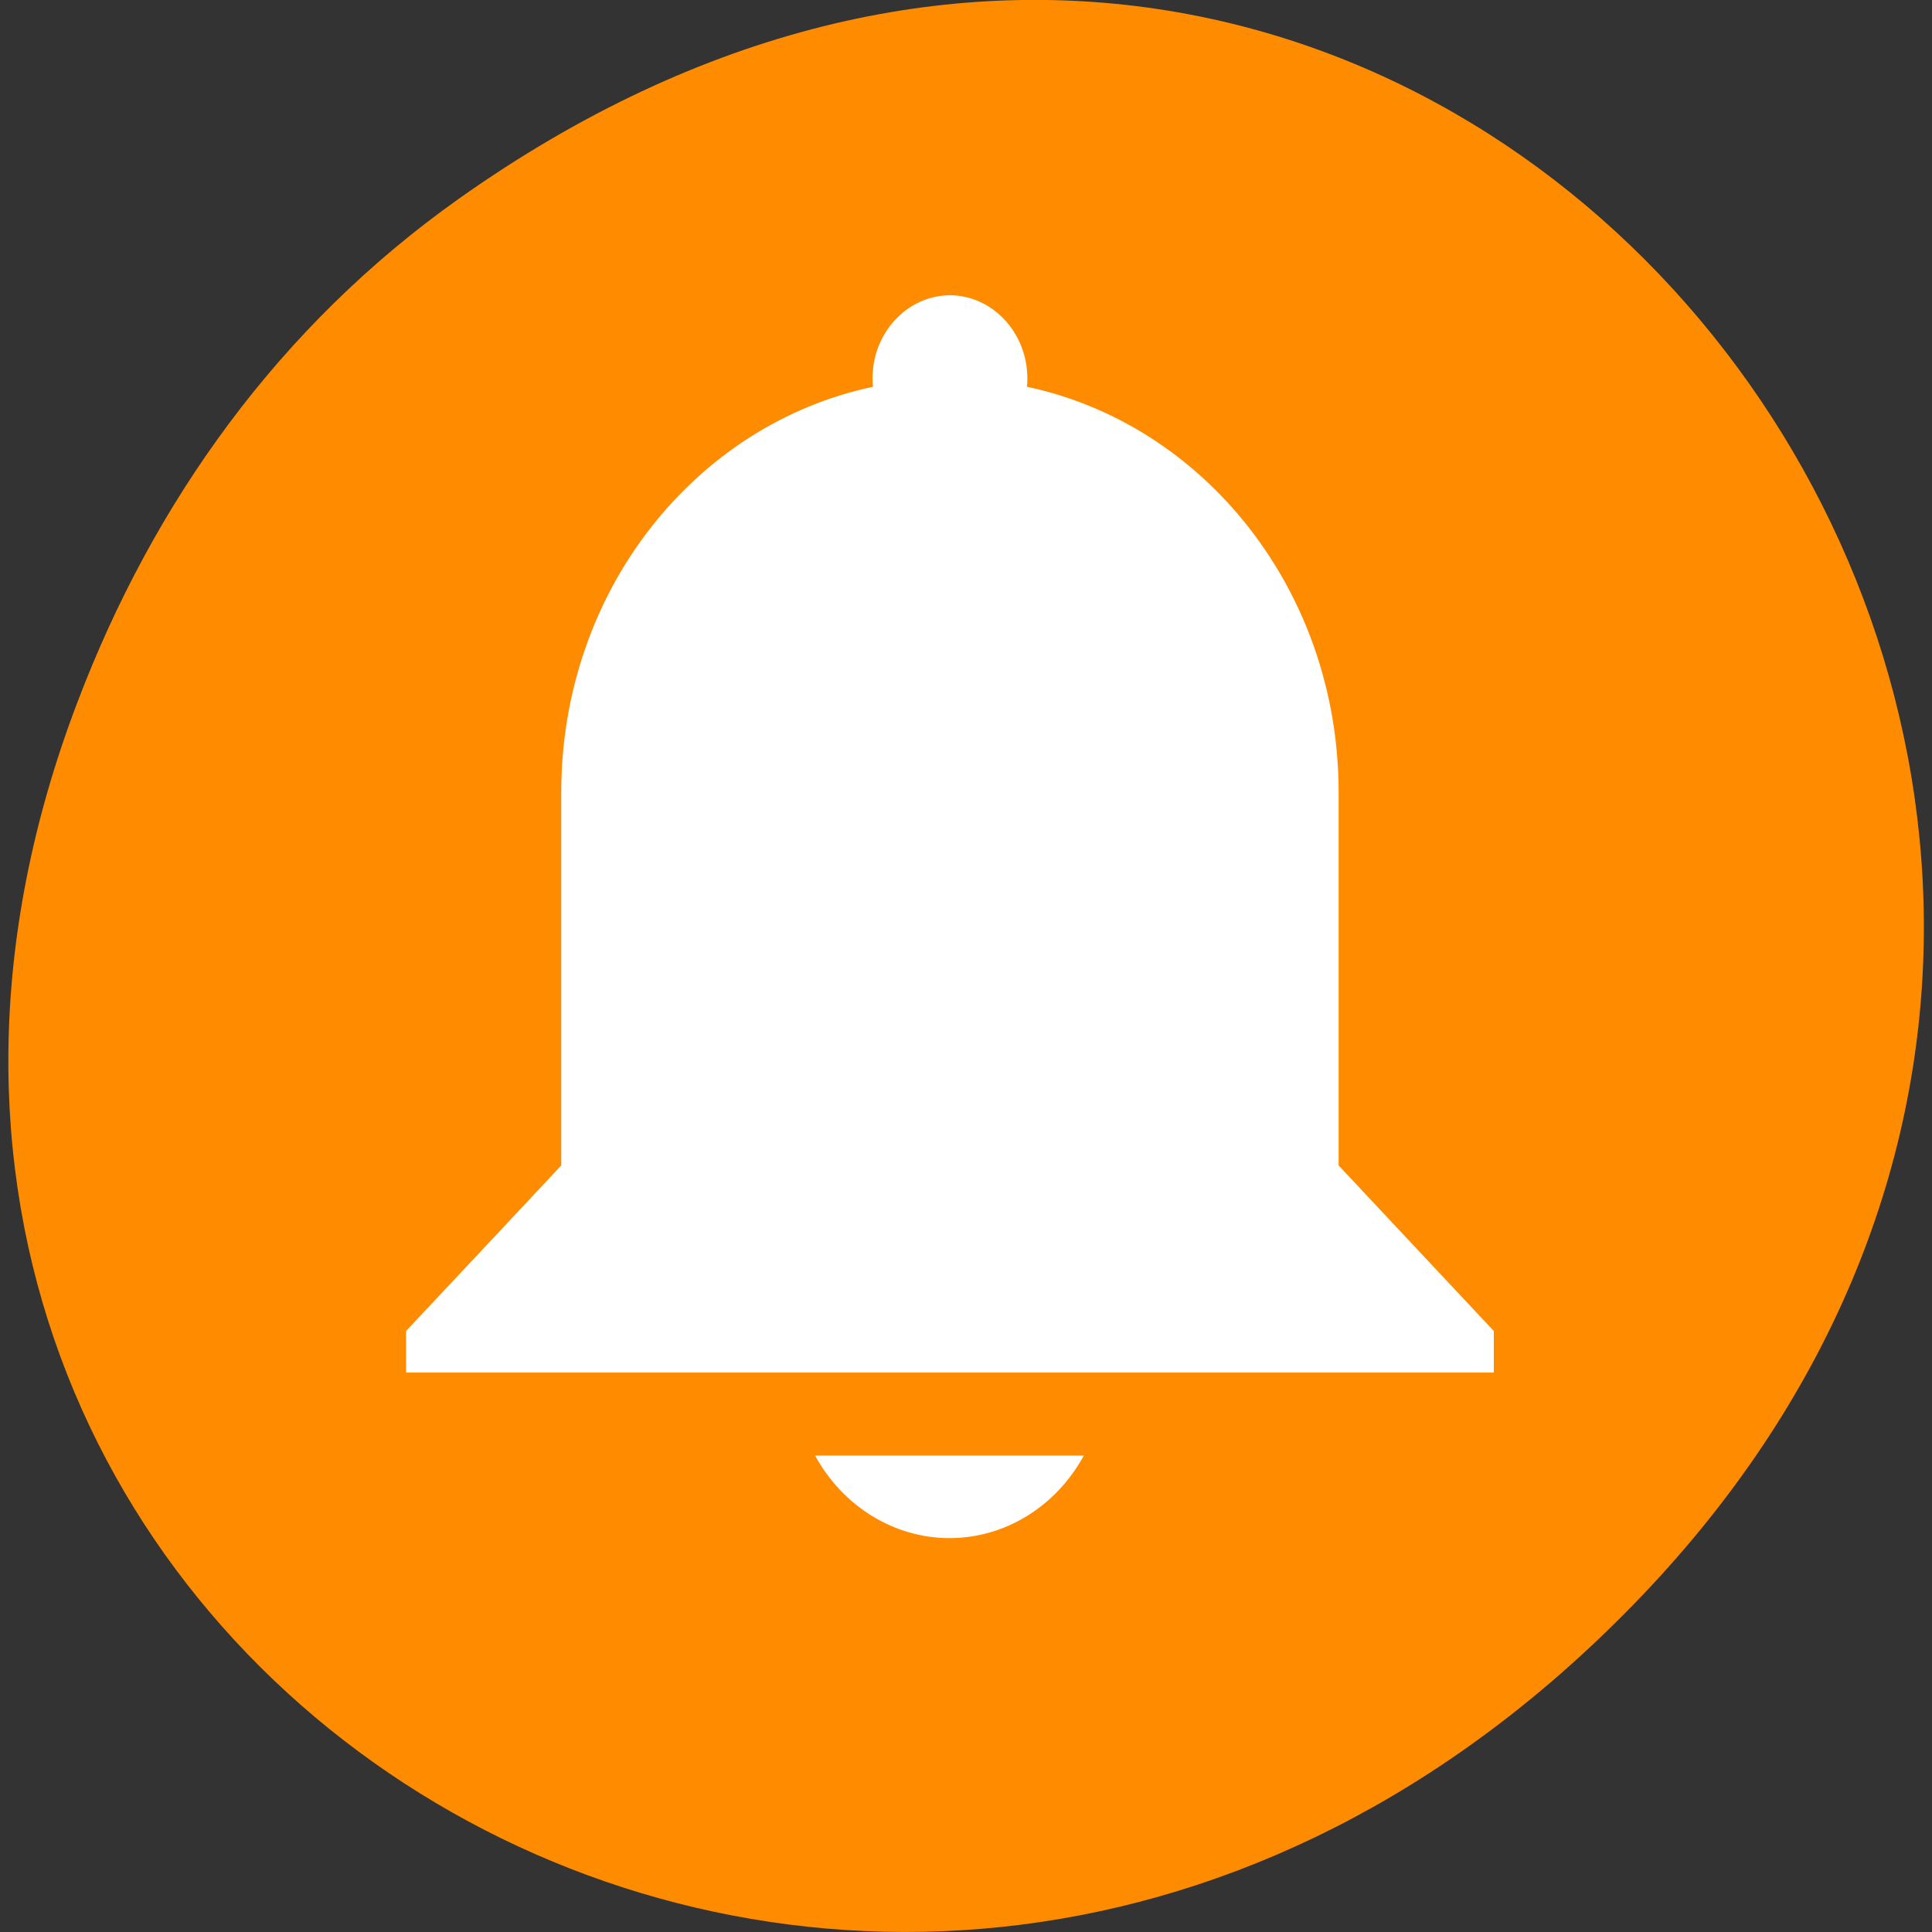 <svg xmlns="http://www.w3.org/2000/svg" viewBox="0 0 16 16"><rect x="0" y="0" width="16" height="16" fill="#333333" stroke="none"/><path d="m 3.797 1.648 c 8.113 -5.754 16.336 4.871 9.723 11.648 c -6.227 6.387 -15.906 0.469 -12.879 -7.48 c 0.629 -1.656 1.668 -3.113 3.156 -4.168" style="fill:#ff8c00"/><path d="m 7.863 2.445 c 0.355 0 0.645 0.309 0.645 0.688 c 0 0.023 0 0.047 -0.004 0.07 c 1.473 0.312 2.582 1.695 2.582 3.359 v 3.09 l 1.285 1.371 v 0.344 h -9.008 v -0.344 l 1.285 -1.371 v -3.09 c 0 -1.664 1.105 -3.047 2.582 -3.359 c -0.004 -0.023 -0.004 -0.047 -0.004 -0.07 c 0 -0.379 0.289 -0.688 0.645 -0.688 m 1.105 9.609 c -0.23 0.422 -0.652 0.684 -1.113 0.684 c -0.457 0 -0.883 -0.262 -1.113 -0.684" style="fill:#fff"/></svg>